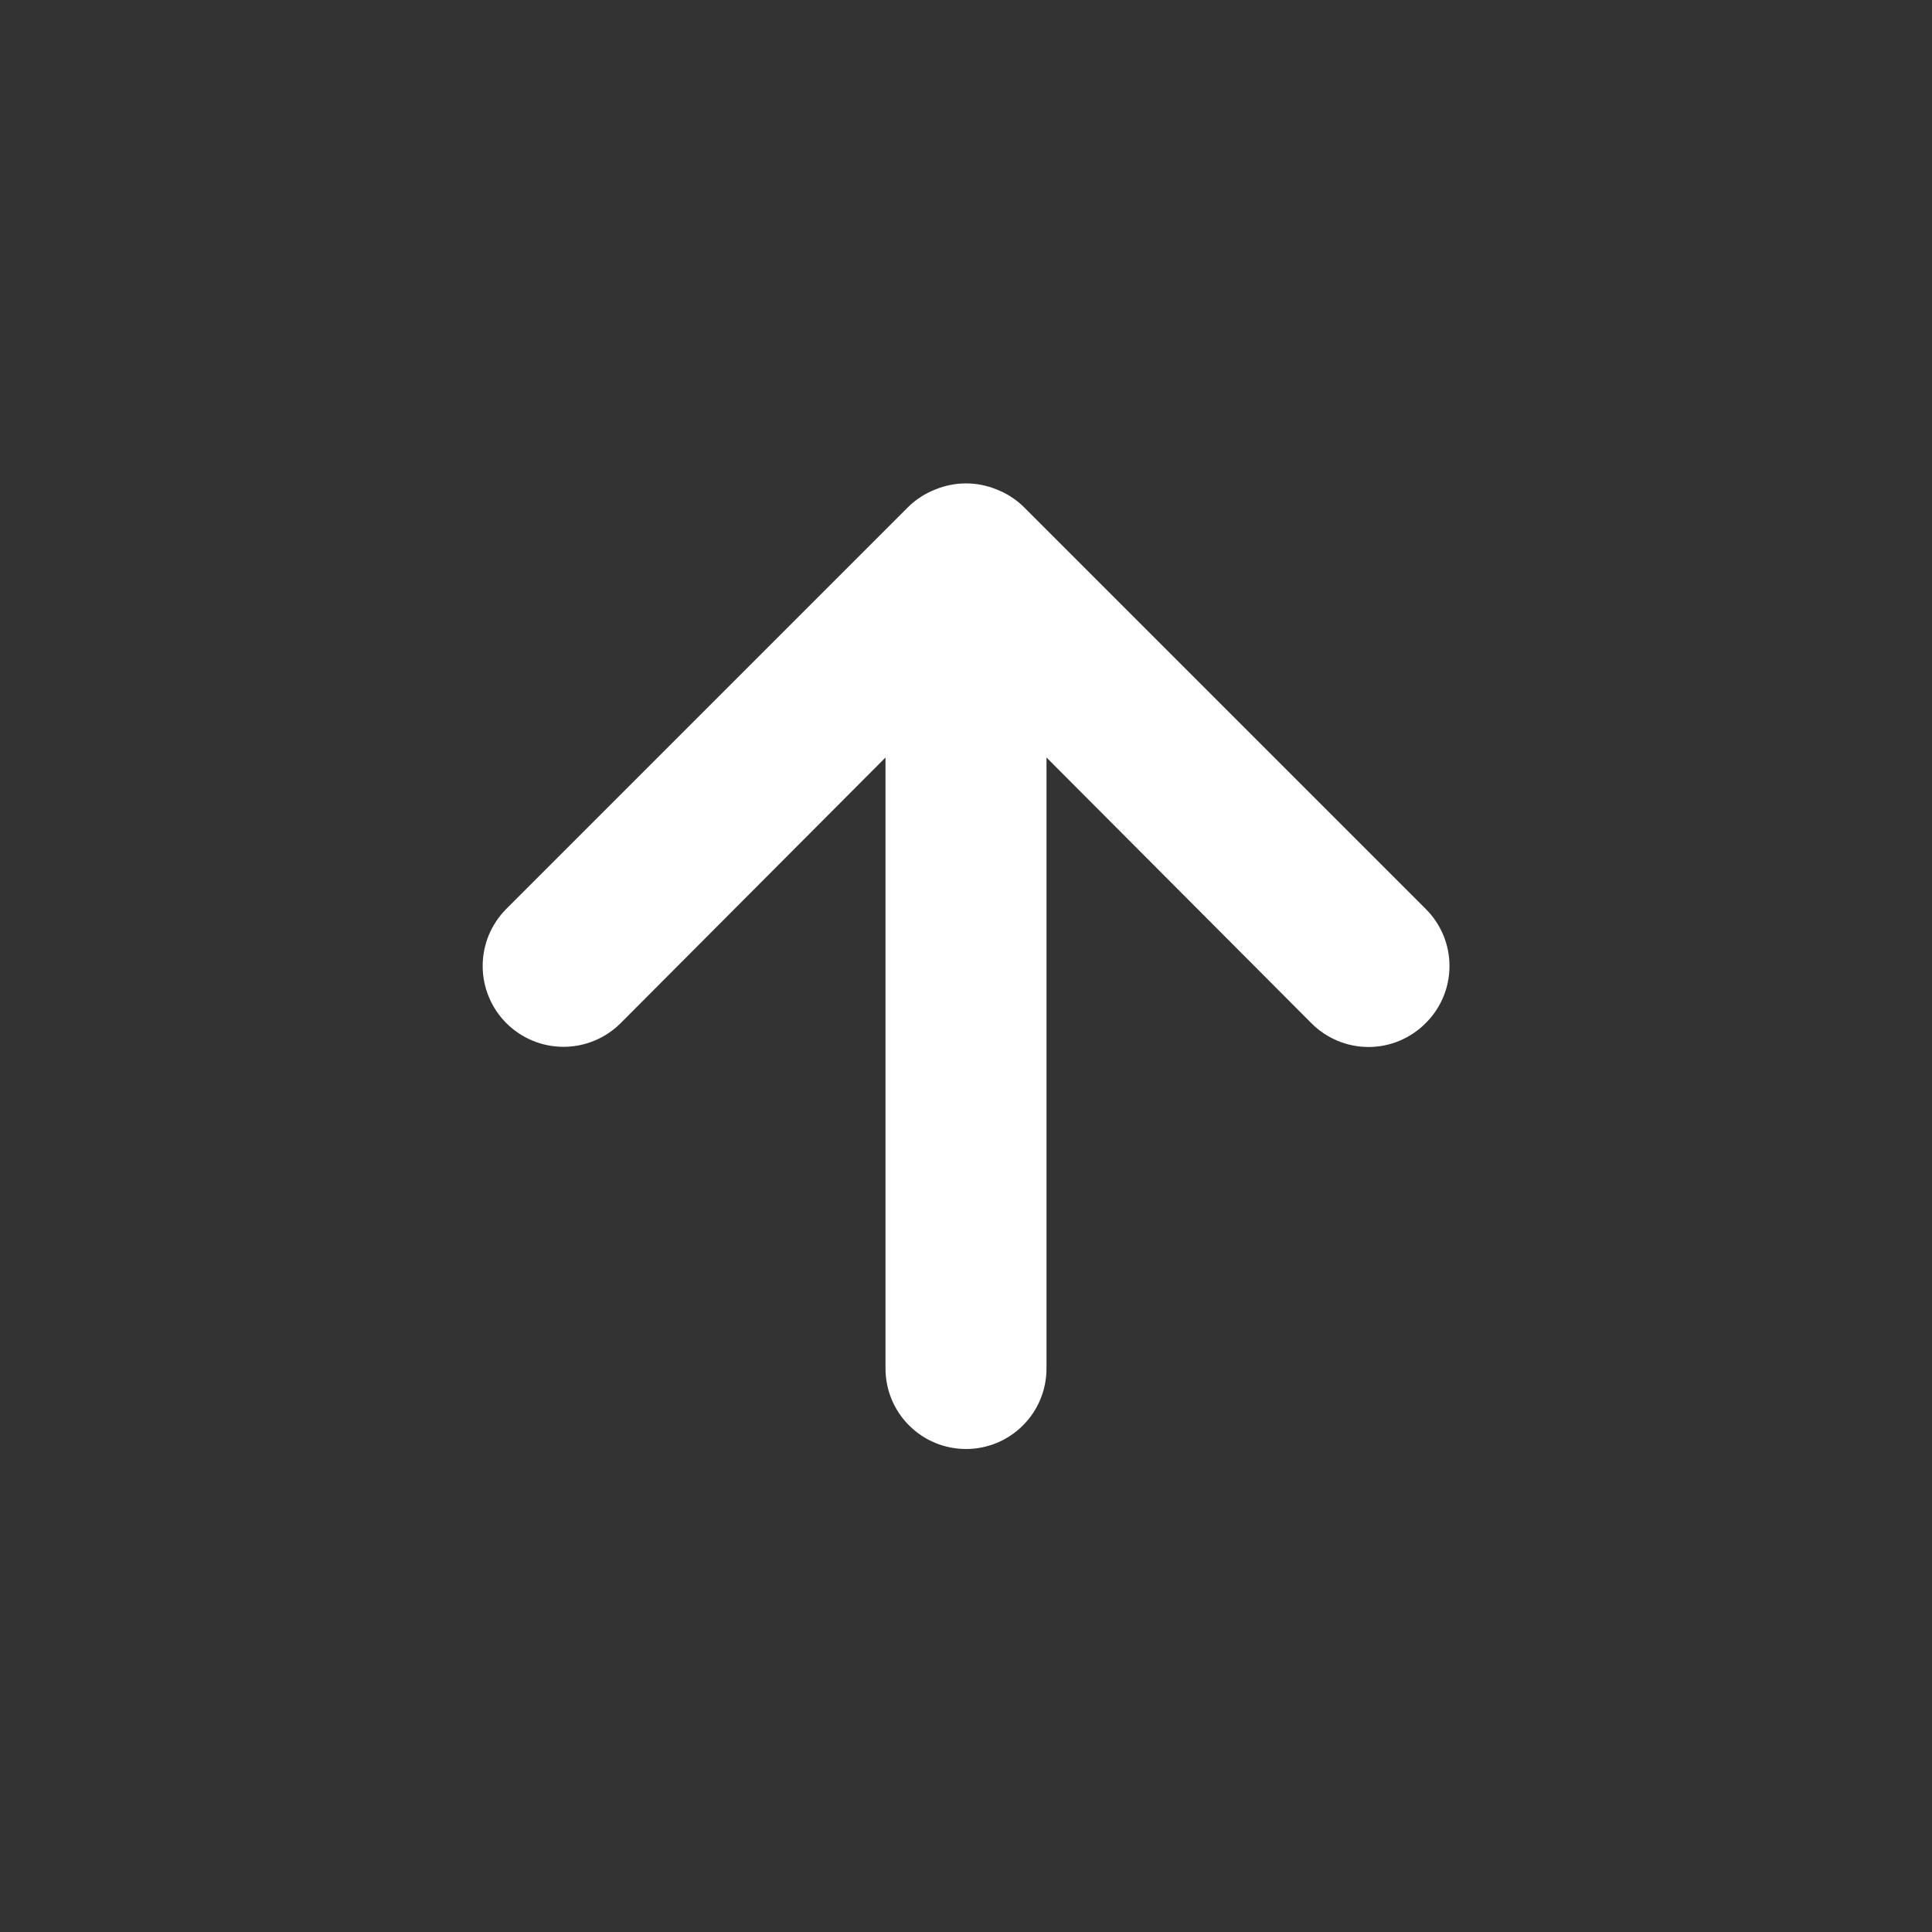 <svg width="24" height="24" viewBox="0 0 24 24" fill="none" xmlns="http://www.w3.org/2000/svg">
<rect x="0" y="0" width="24" height="24" fill="#333333" stroke="none"/>
<path d="M17.71 11.29L12.71 6.29C12.615 6.199 12.503 6.128 12.38 6.08C12.136 5.98 11.864 5.98 11.62 6.08C11.497 6.128 11.385 6.199 11.29 6.29L6.29 11.29C6.197 11.383 6.123 11.494 6.072 11.616C6.022 11.738 5.996 11.868 5.996 12C5.996 12.266 6.102 12.522 6.29 12.71C6.478 12.898 6.734 13.004 7 13.004C7.266 13.004 7.522 12.898 7.71 12.71L11 9.41V17C11 17.265 11.105 17.52 11.293 17.707C11.48 17.895 11.735 18 12 18C12.265 18 12.52 17.895 12.707 17.707C12.895 17.52 13 17.265 13 17V9.41L16.29 12.71C16.383 12.804 16.494 12.878 16.615 12.929C16.737 12.98 16.868 13.006 17 13.006C17.132 13.006 17.263 12.98 17.385 12.929C17.506 12.878 17.617 12.804 17.71 12.71C17.804 12.617 17.878 12.507 17.929 12.385C17.98 12.263 18.006 12.132 18.006 12C18.006 11.868 17.98 11.737 17.929 11.615C17.878 11.494 17.804 11.383 17.71 11.29Z" fill="white"/>
</svg>
